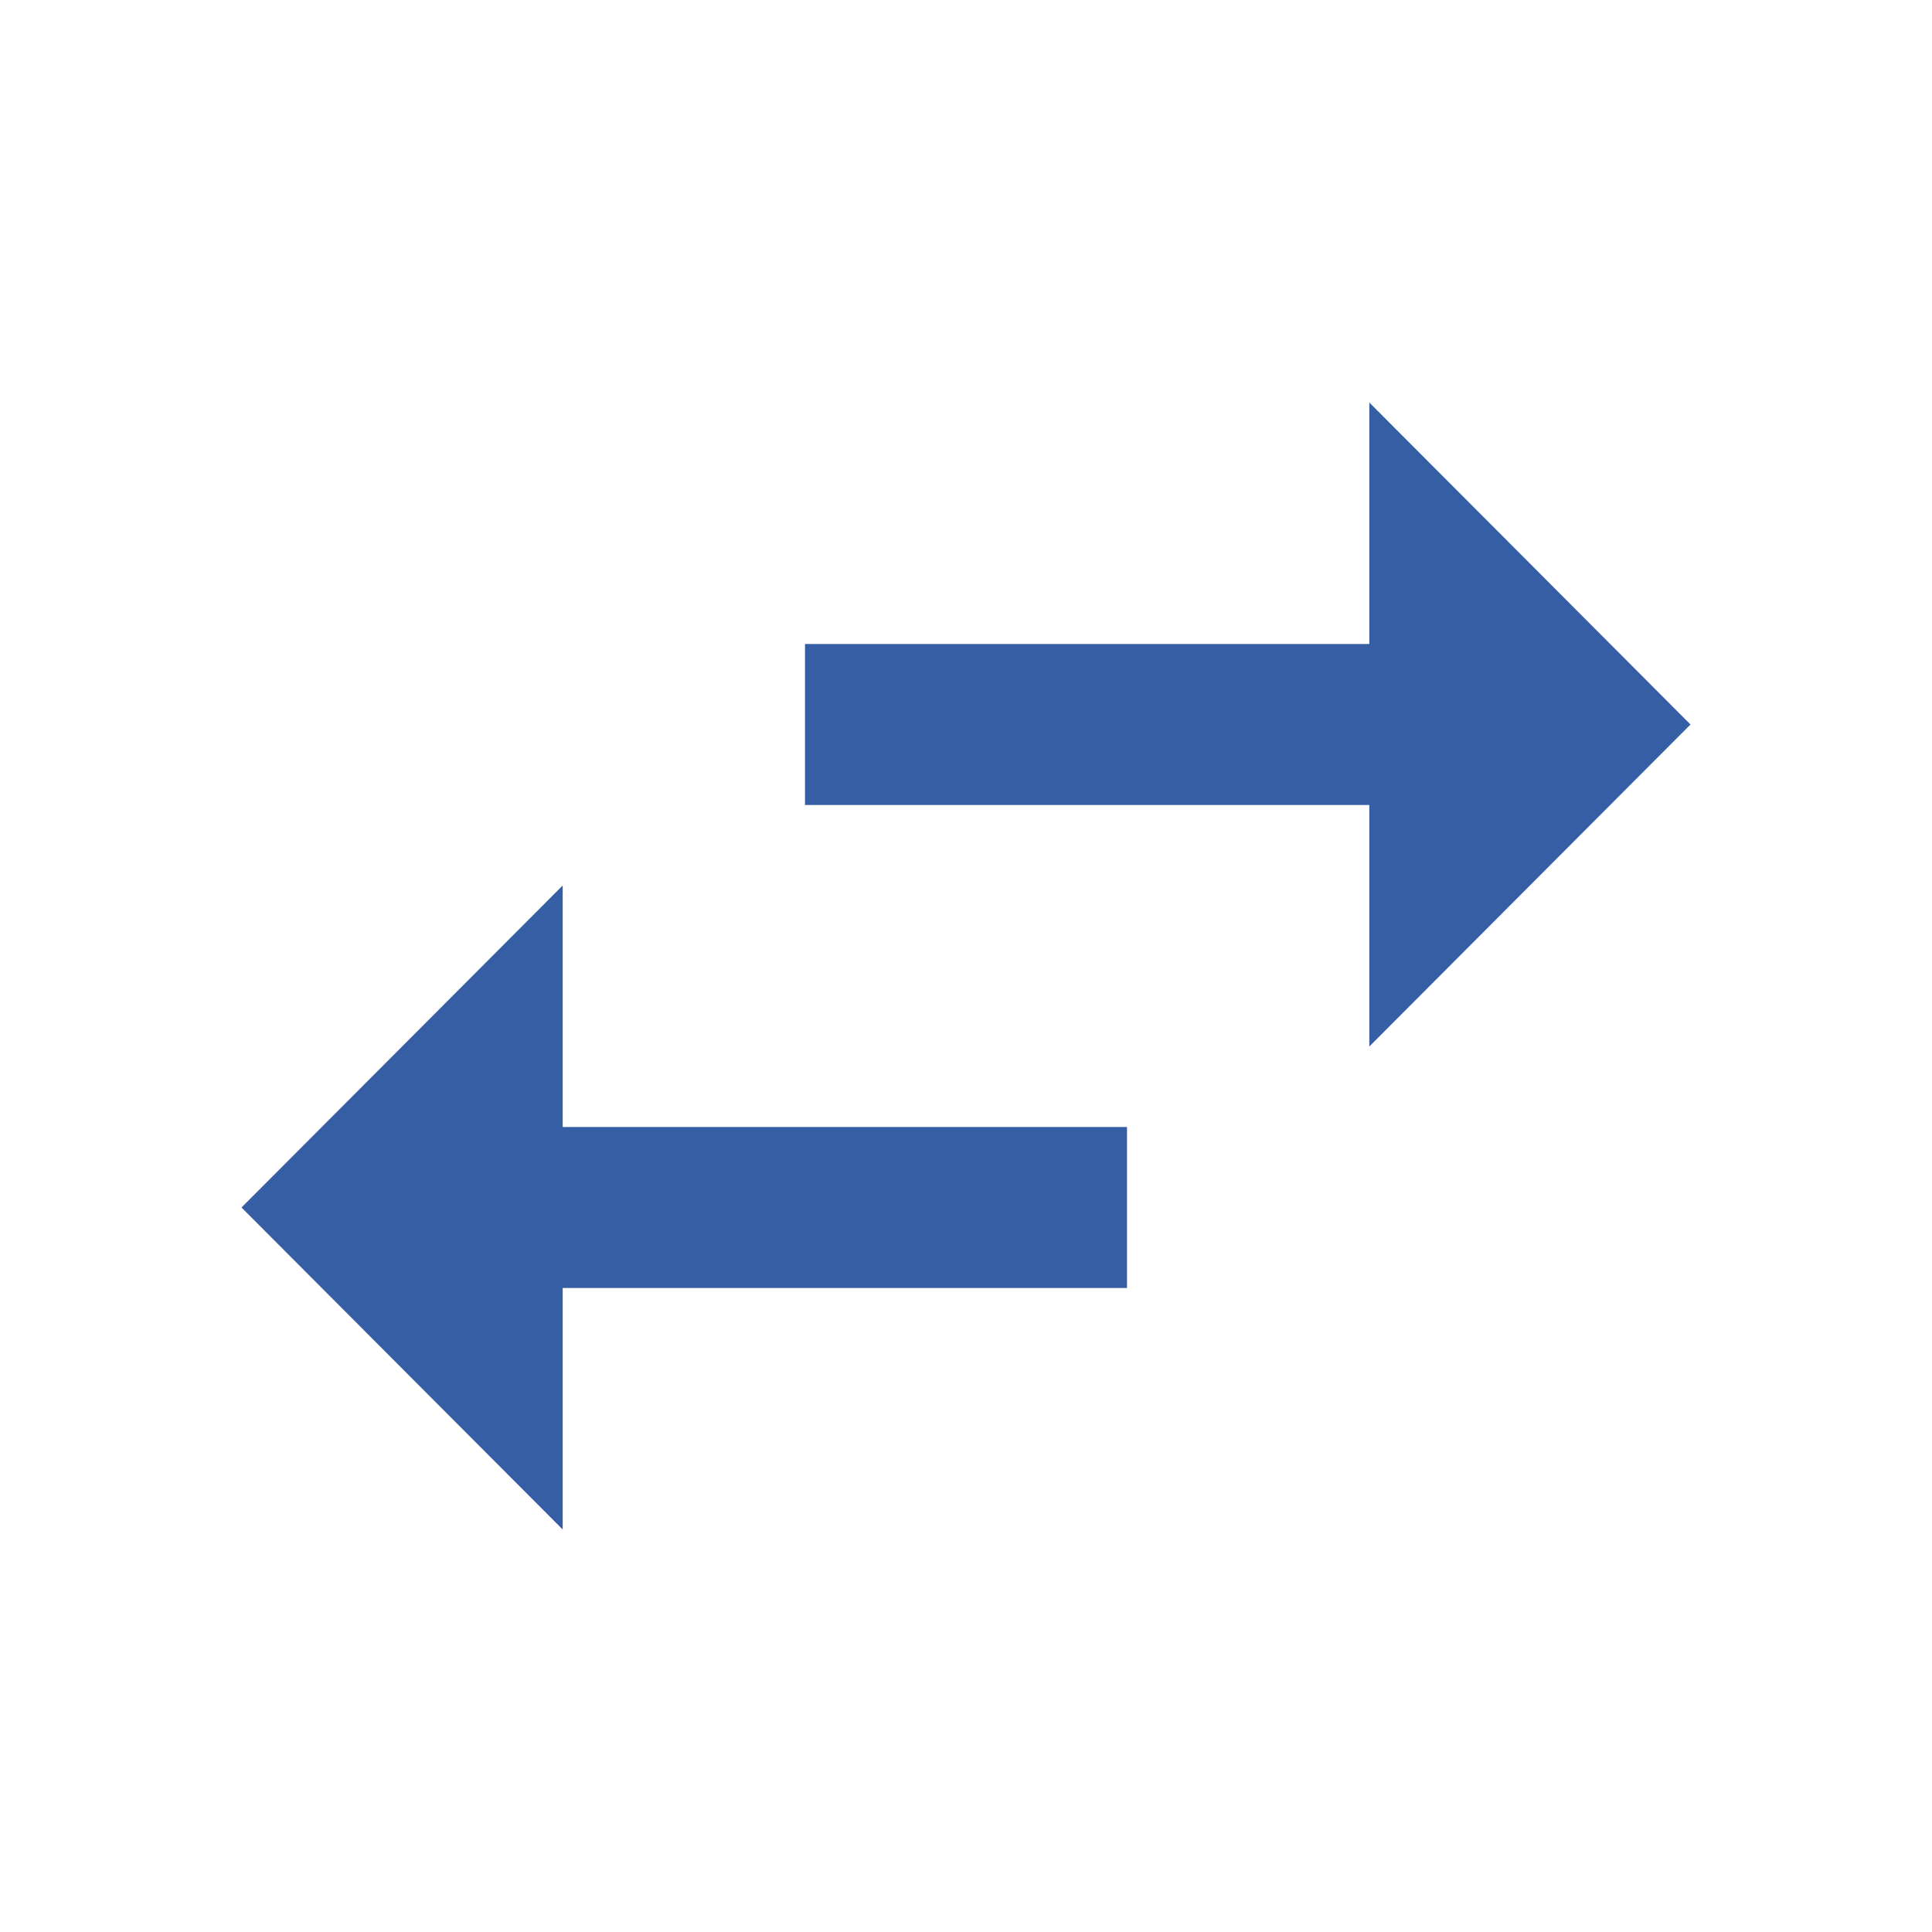 <svg width="64" height="64" viewBox="0 0 64 64" fill="none" xmlns="http://www.w3.org/2000/svg" xmlns:xlink="http://www.w3.org/1999/xlink">
	<desc>
			Created with Pixso.
	</desc>
	<defs>
		<clipPath id="clip114_983">
			<rect id="ic:baseline-swap-horiz" width="64" height="64" fill="white" fill-opacity="0"/>
		</clipPath>
	</defs>
	<rect id="ic:baseline-swap-horiz" width="64" height="64" fill="#FFFFFF" fill-opacity="0"/>
	<g clip-path="url(#clip114_983)">
		<path id="Vector" d="M18.64 29.333L8 40L18.64 50.667L18.64 42.667L37.333 42.667L37.333 37.333L18.64 37.333L18.64 29.333ZM56 24L45.36 13.333L45.36 21.333L26.667 21.333L26.667 26.667L45.36 26.667L45.36 34.667L56 24Z" fill="#355EA5" fill-opacity="1" fill-rule="nonzero"/>
	</g>
</svg>
